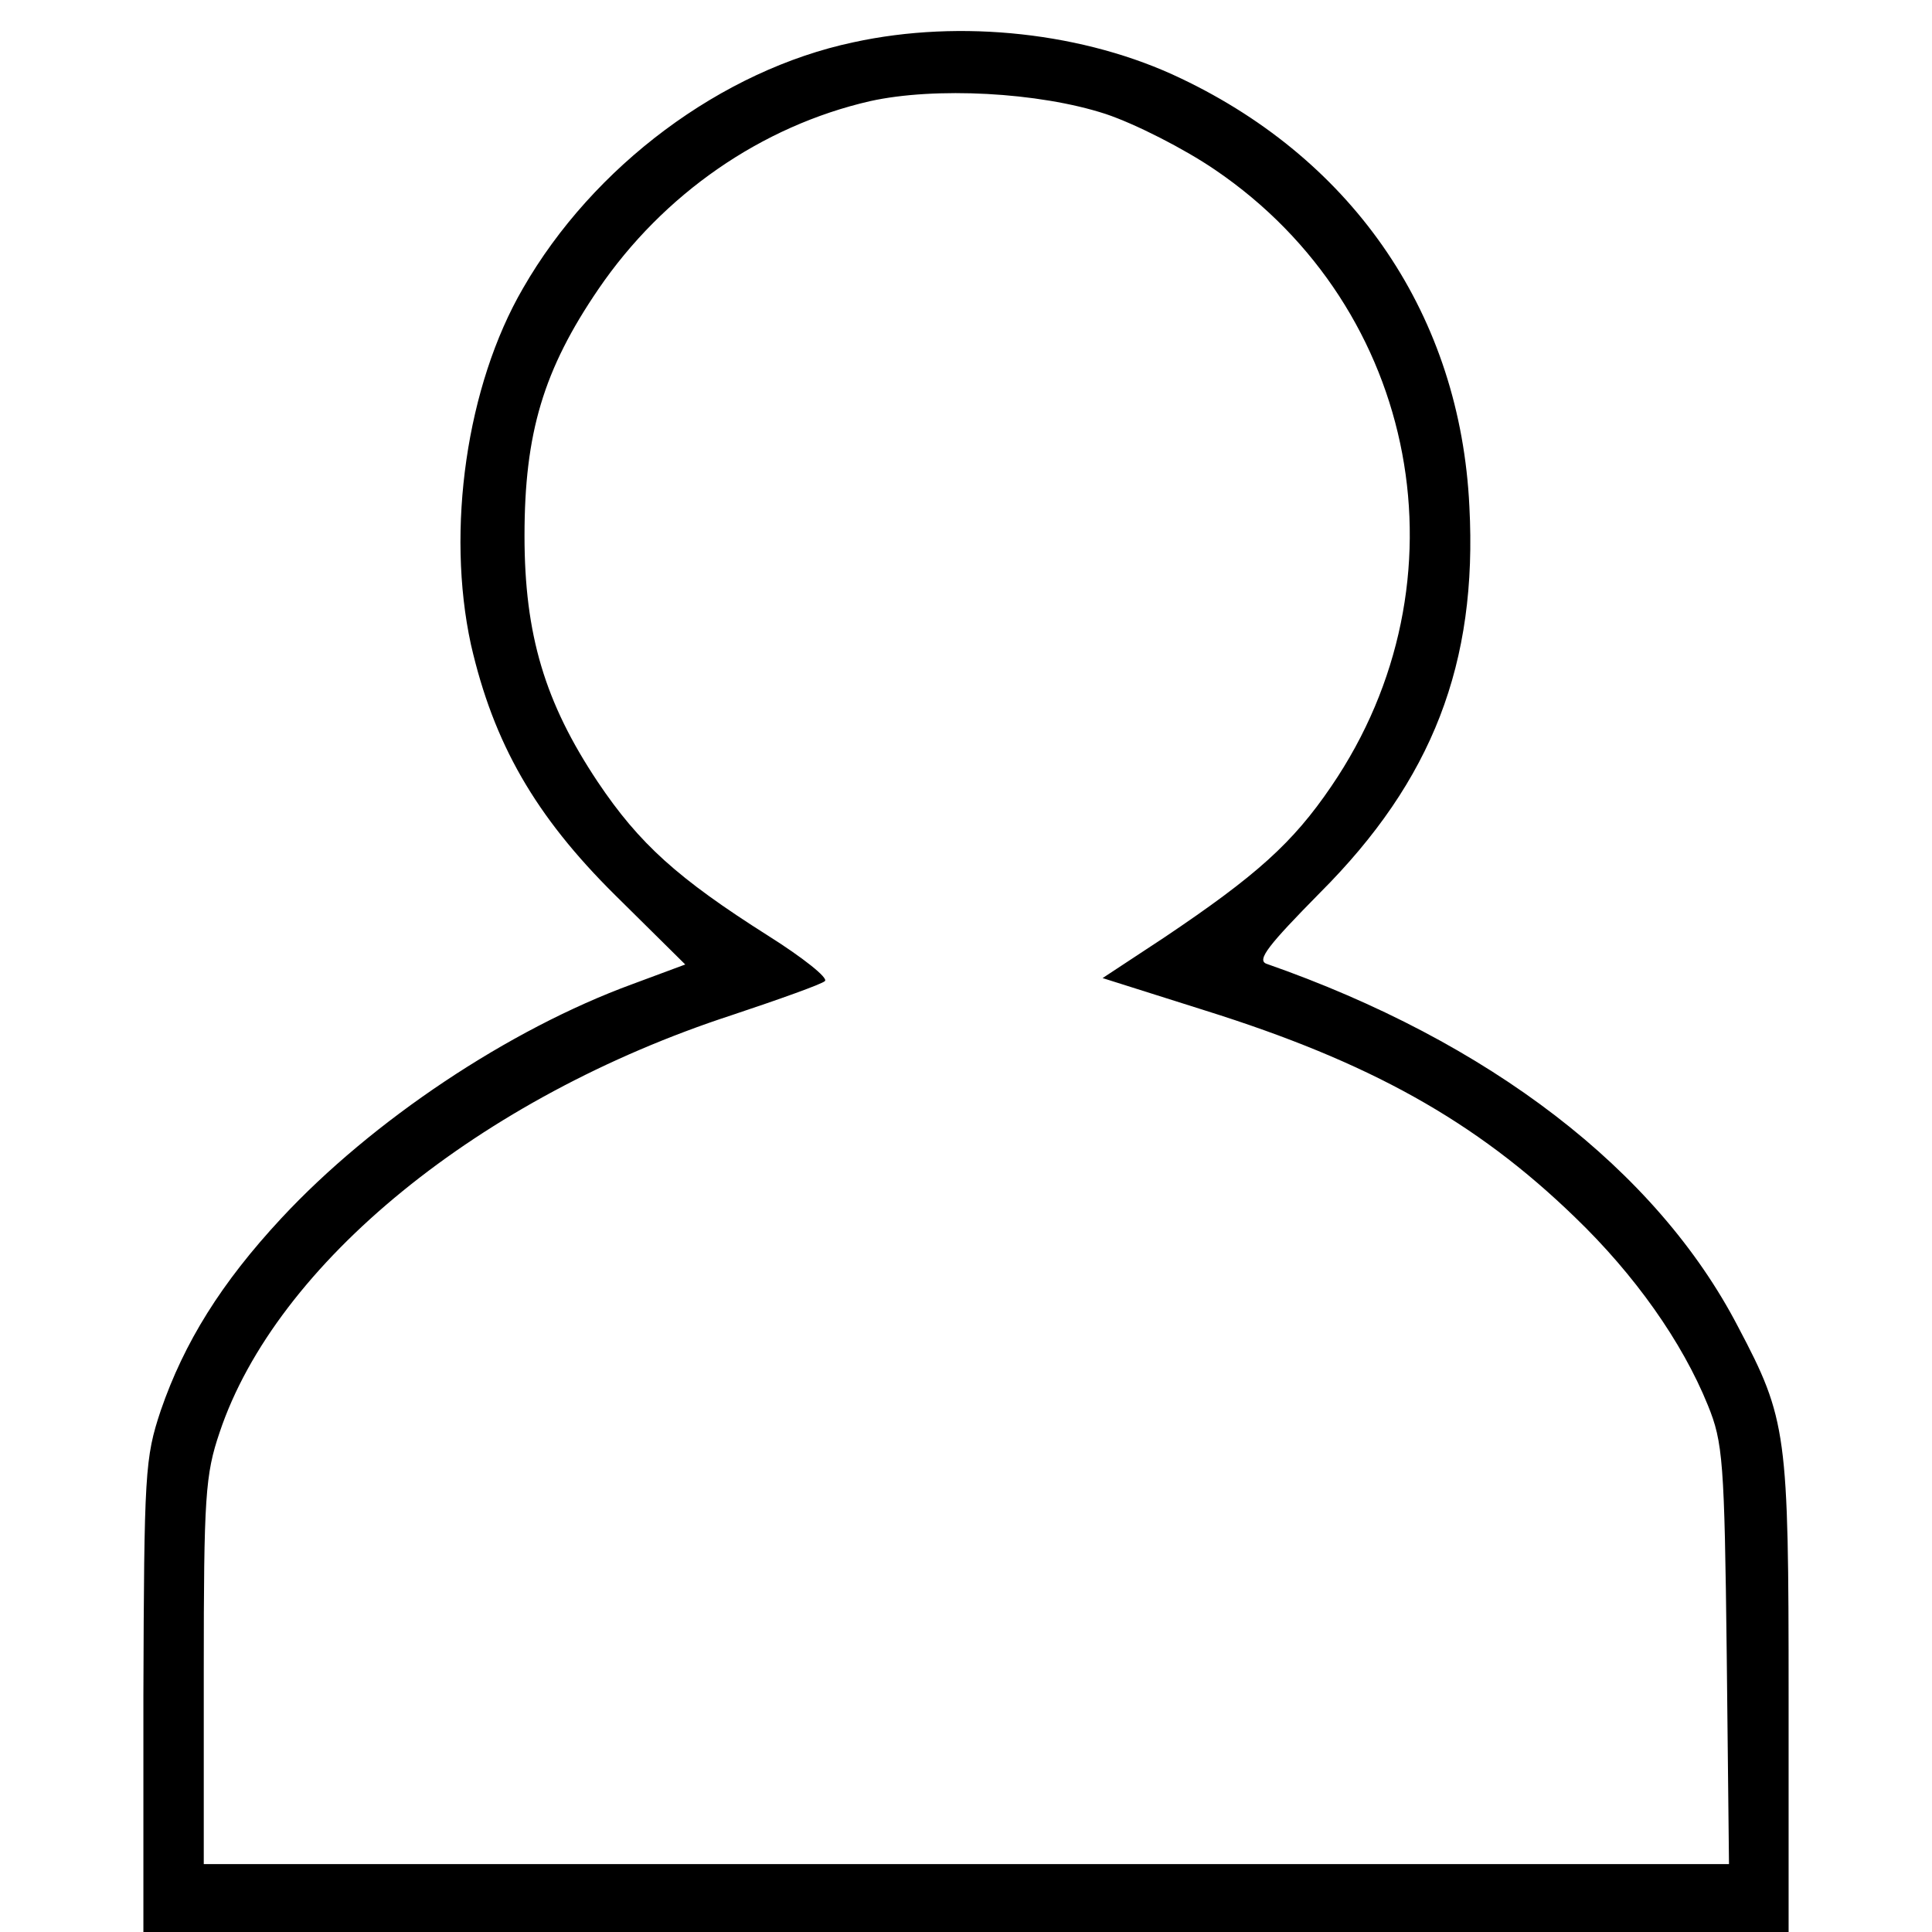 <?xml version="1.0" standalone="no"?>
<!DOCTYPE svg PUBLIC "-//W3C//DTD SVG 20010904//EN"
 "http://www.w3.org/TR/2001/REC-SVG-20010904/DTD/svg10.dtd">
<svg version="1.0" xmlns="http://www.w3.org/2000/svg"
 width="256pt" height="256pt" viewBox="0 0 256 256"
 preserveAspectRatio="xMidYMid meet">

<g transform="translate(0,256) scale(0.1,-0.1)"
fill="#000000" stroke="none">
<path d="M1131 2504 c-175 -37 -345 -164 -438 -326 -75 -129 -102 -320 -69
-472 30 -131 85 -227 191 -332 l93 -92 -70 -26 c-164 -60 -345 -181 -465 -310
-80 -86 -129 -165 -160 -255 -21 -63 -22 -82 -23 -378 l0 -313 1090 0 1090 0
0 313 c0 348 -2 366 -67 489 -108 208 -330 378 -625 481 -13 5 3 25 71 94 149
149 209 304 198 512 -12 251 -151 457 -382 567 -127 61 -292 79 -434 48z m334
-95 c39 -13 104 -46 145 -74 271 -184 339 -546 154 -817 -51 -75 -99 -118
-221 -200 l-82 -54 136 -43 c217 -68 358 -146 490 -274 79 -76 142 -165 176
-249 20 -49 22 -74 25 -330 l3 -278 -1010 0 -1011 0 0 255 c0 232 2 261 21
317 75 224 345 444 679 553 63 21 119 41 123 45 5 4 -29 31 -75 60 -120 76
-171 122 -226 204 -70 105 -97 195 -97 326 0 136 25 220 98 327 86 126 216
216 360 249 86 19 223 12 312 -17z"/>
</g>
</svg>
